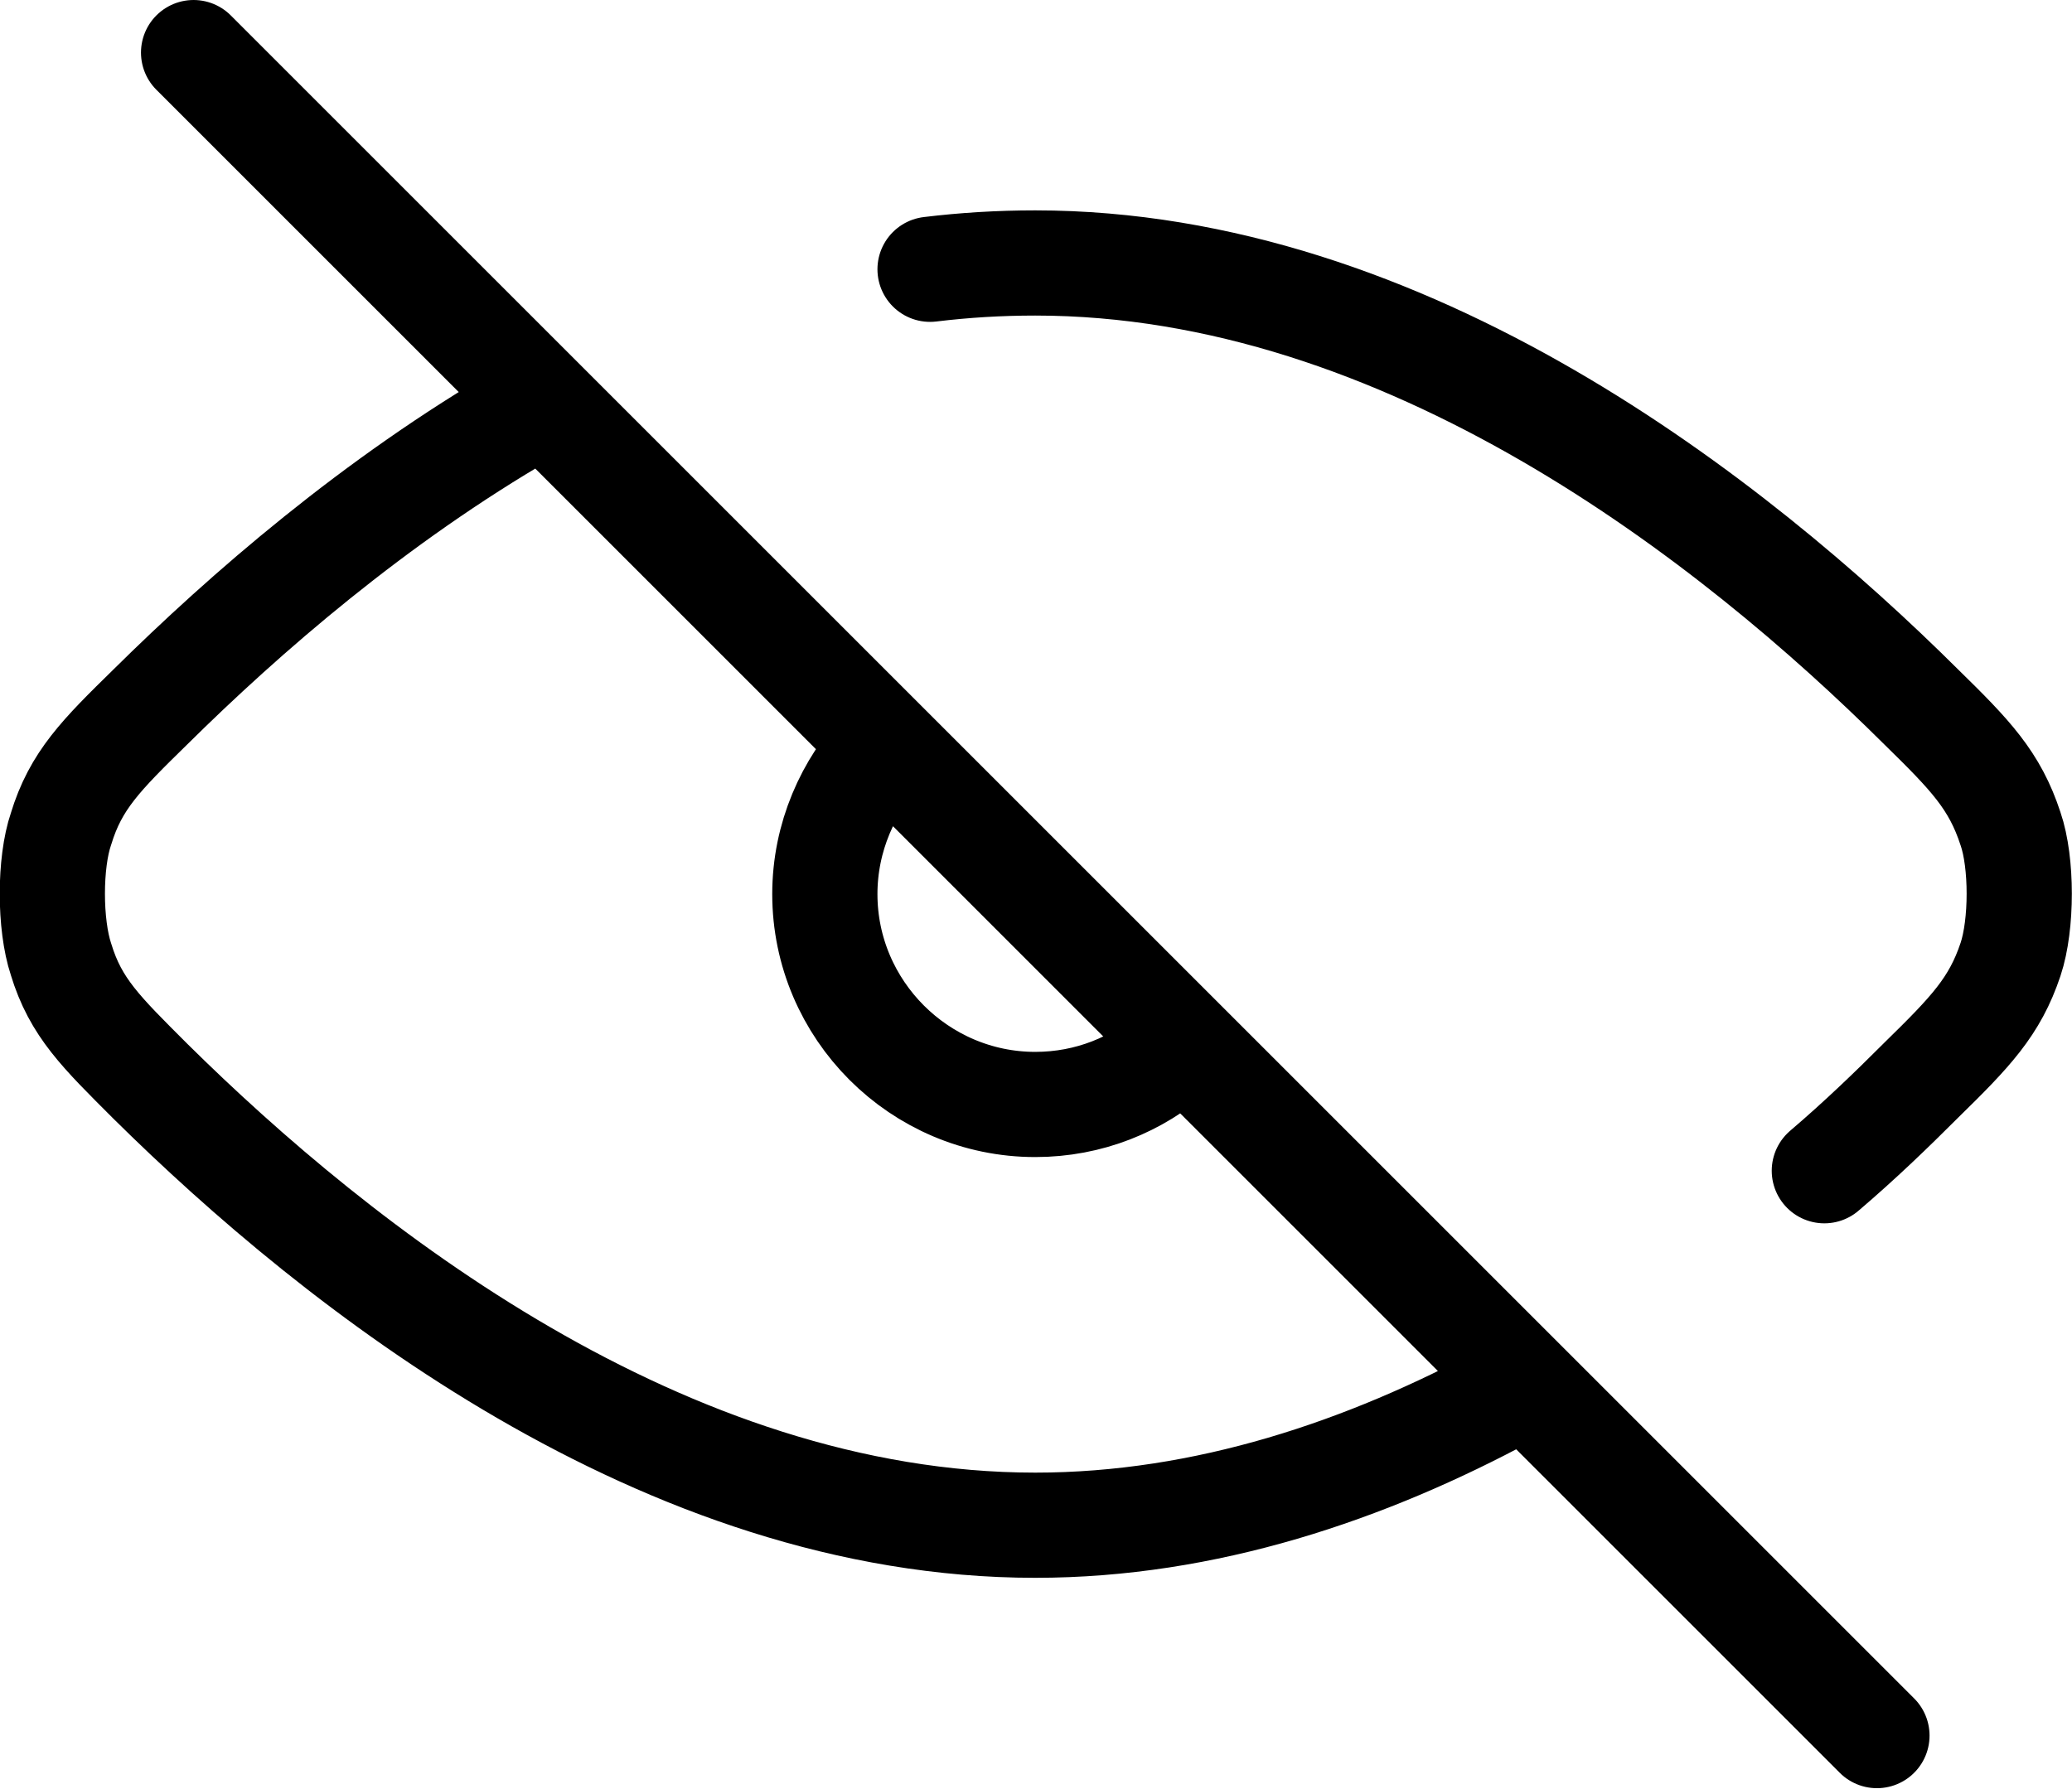 <svg width="19.694" height="17.004" viewBox="0 0 19.694 17.004" fill="none" xmlns="http://www.w3.org/2000/svg" xmlns:xlink="http://www.w3.org/1999/xlink">
	<desc>
			Created with Pixso.
	</desc>
	<defs/>
	<path id="Vector" d="M1.84 0.5L17.84 16.5M14.34 13.25C12.99 13.98 11.46 14.5 9.84 14.5C6.31 14.5 3.21 12.04 1.43 10.28C0.96 9.81 0.72 9.58 0.58 9.12C0.47 8.79 0.47 8.2 0.58 7.88C0.72 7.42 0.96 7.18 1.43 6.72C2.33 5.83 3.56 4.76 5.01 3.92M17.34 11.13C17.68 10.84 17.98 10.55 18.25 10.28L18.26 10.27C18.73 9.81 18.96 9.57 19.11 9.12C19.22 8.79 19.22 8.2 19.11 7.88C18.96 7.42 18.73 7.18 18.26 6.72C16.48 4.95 13.37 2.5 9.84 2.5C9.5 2.5 9.17 2.52 8.84 2.56M11.16 10C10.81 10.31 10.35 10.5 9.84 10.5C8.74 10.5 7.84 9.6 7.84 8.5C7.84 7.96 8.06 7.47 8.4 7.11" stroke="#000000" stroke-opacity="1" stroke-width="1" stroke-linejoin="round" stroke-linecap="round"/>
</svg>
